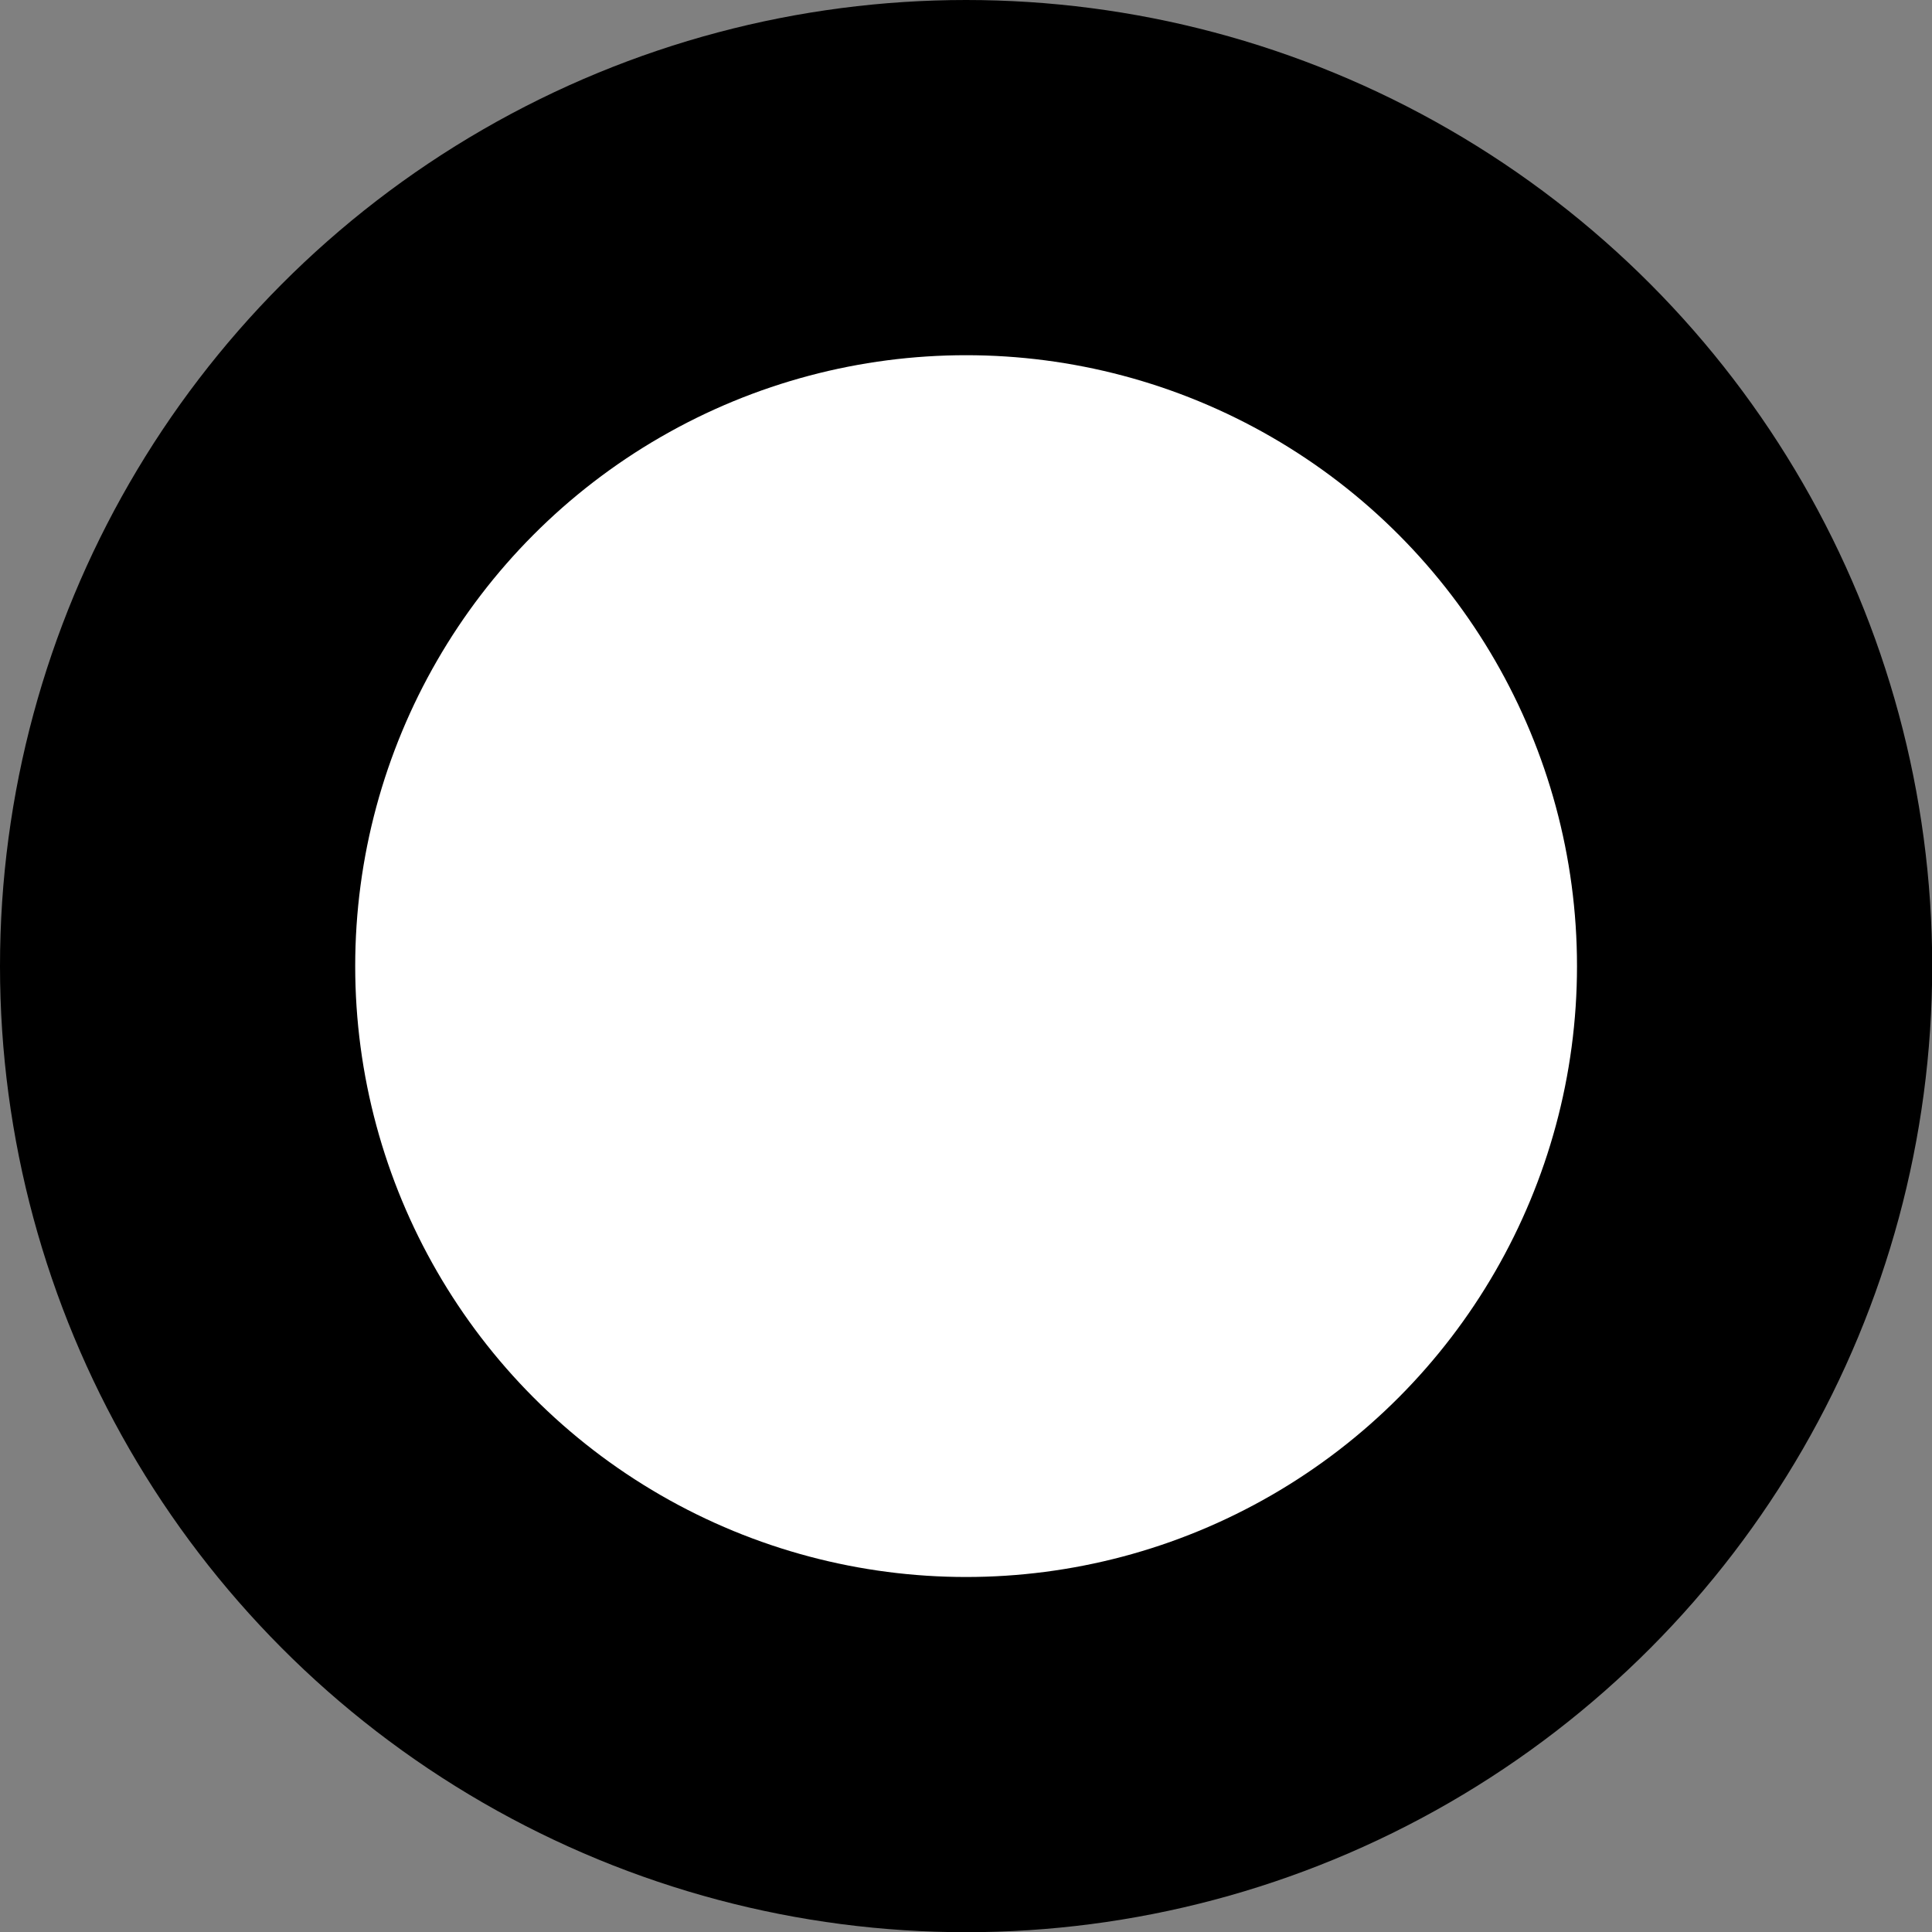 <?xml version="1.0" encoding="utf-8"?>
<!-- Generator: Adobe Illustrator 19.1.0, SVG Export Plug-In . SVG Version: 6.00 Build 0)  -->
<svg version="1.2" baseProfile="tiny" id="Layer_1" xmlns="http://www.w3.org/2000/svg" xmlns:xlink="http://www.w3.org/1999/xlink"
	 x="0px" y="0px" width="9.513px" height="9.513px" viewBox="0 0 9.513 9.513" xml:space="preserve">
<rect x="0" y="0" width="9.513" height="9.513" fill="#808080" stroke="none"/>
<g>
	<circle cx="4.757" cy="4.757" r="4.757"/>
	<circle fill="#FFFFFF" cx="4.757" cy="4.757" r="3.008"/>
</g>
</svg>
